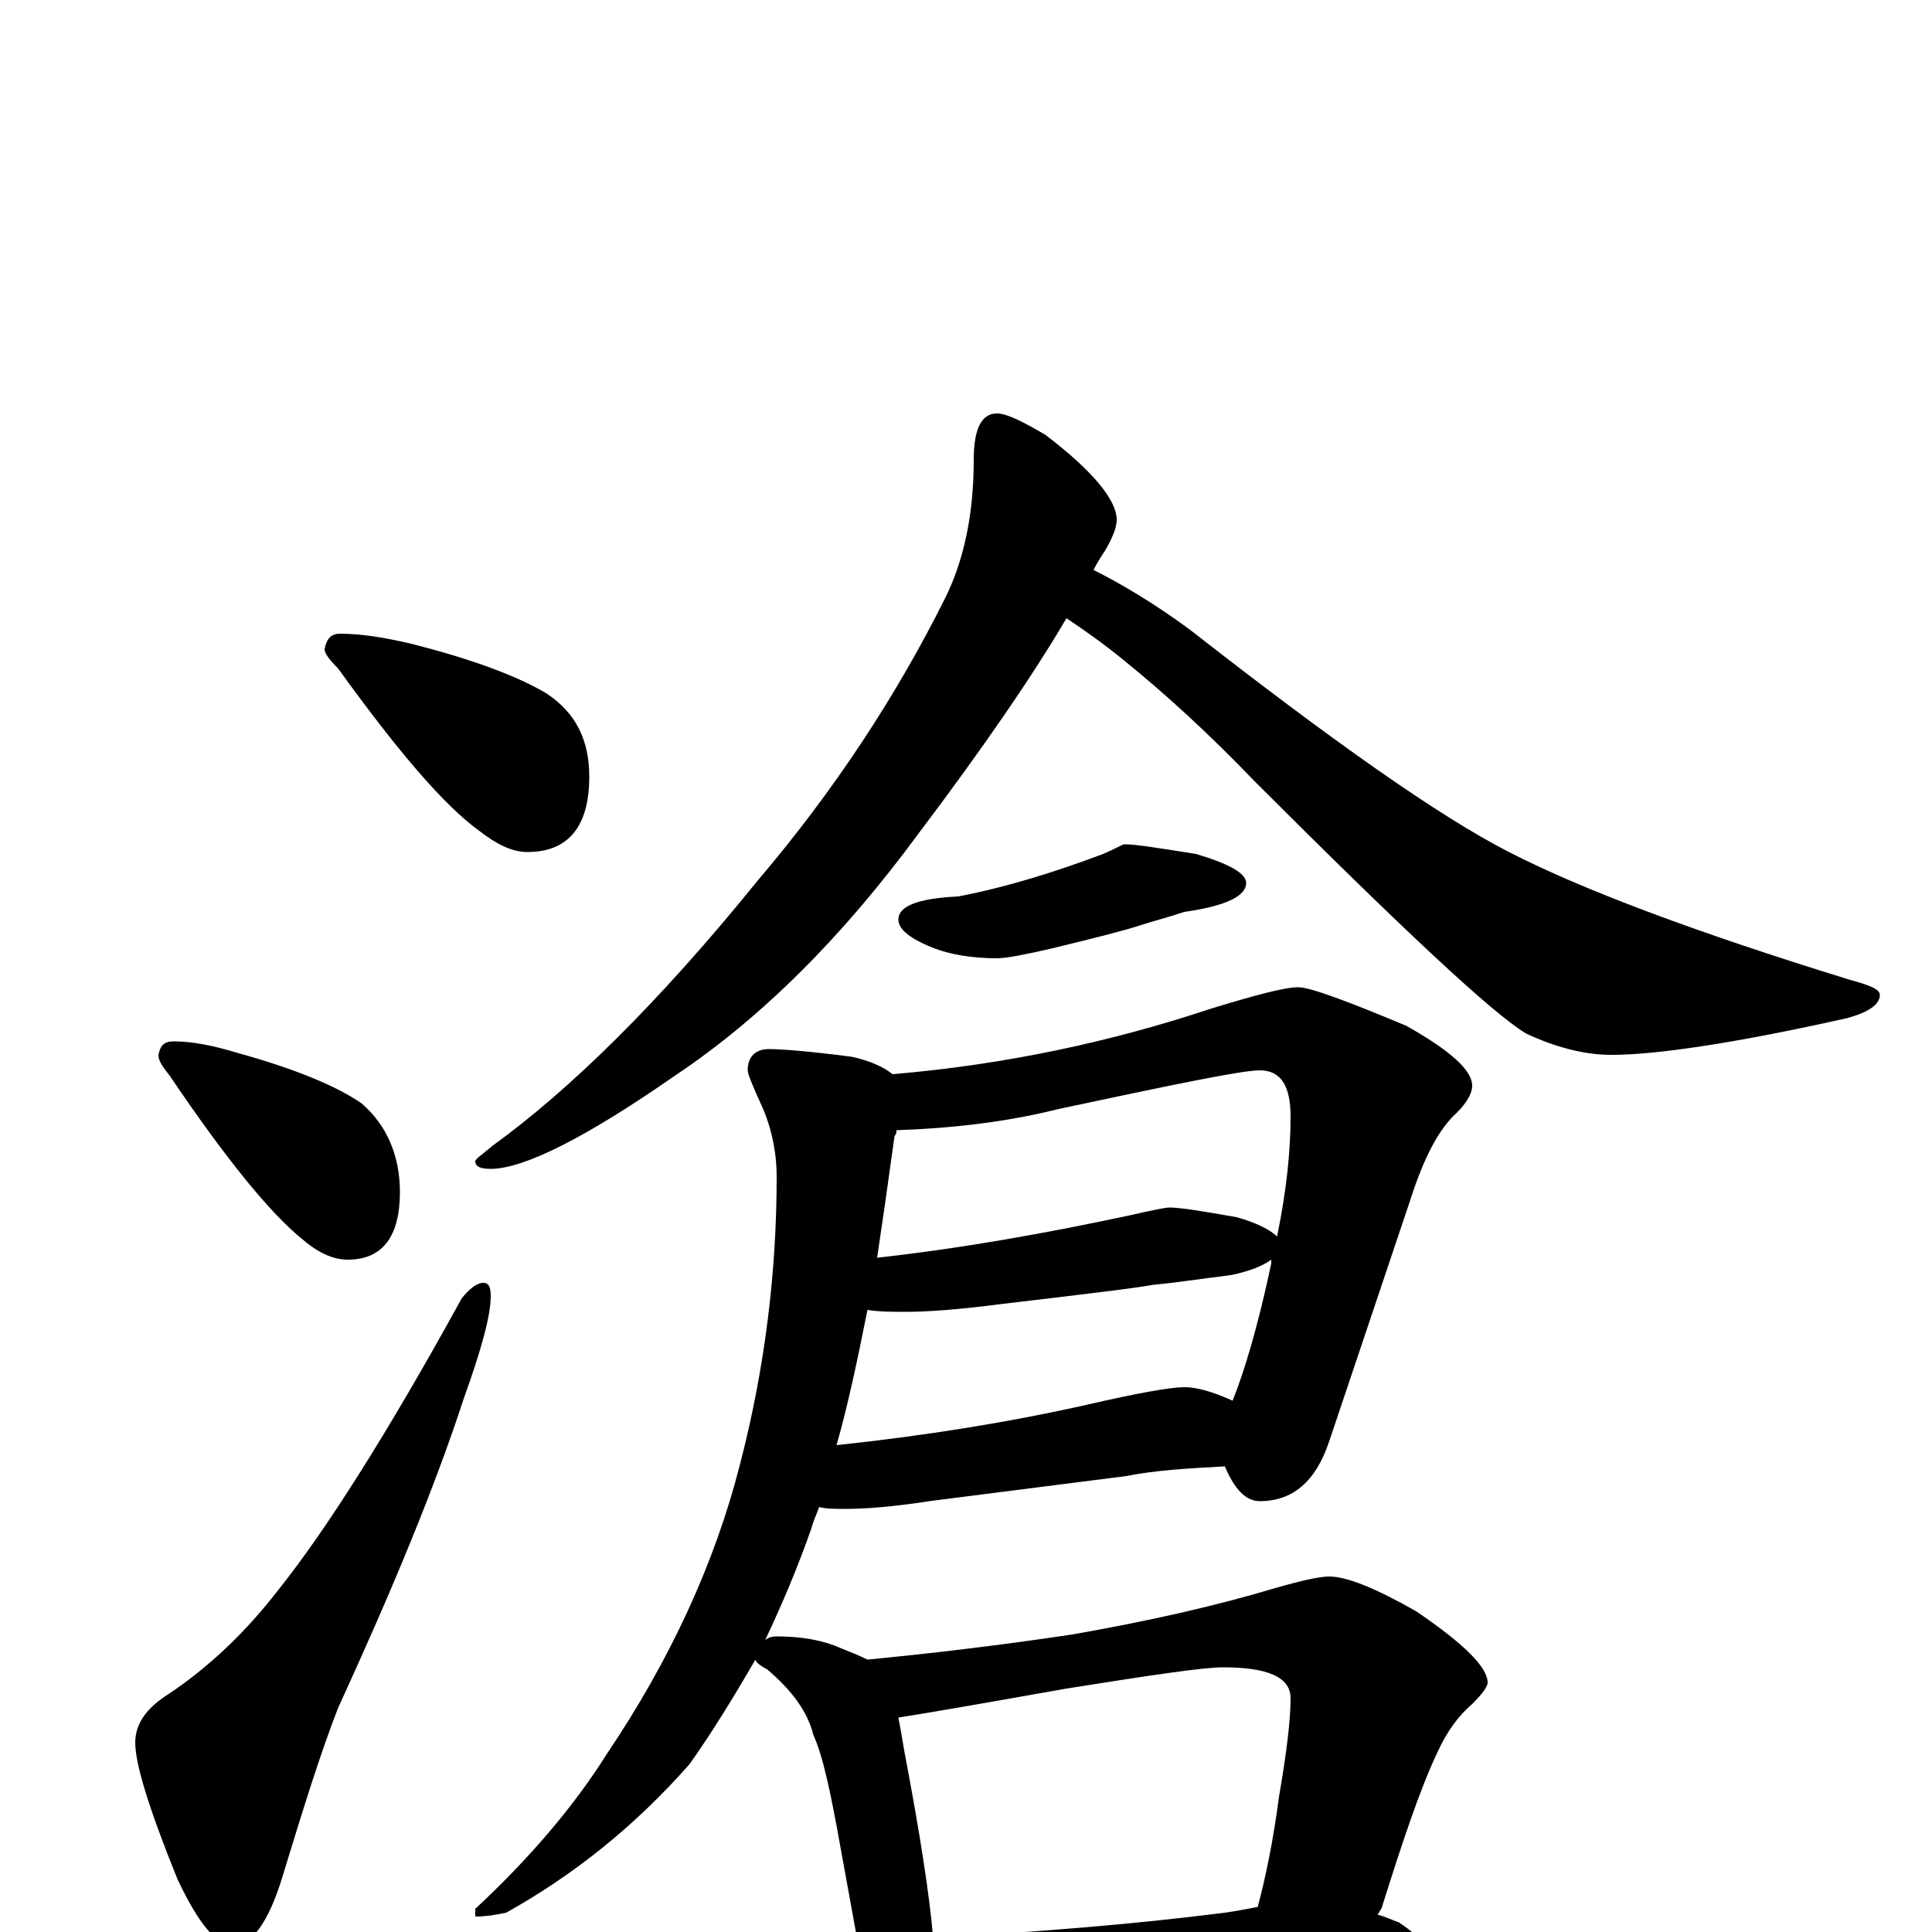 <?xml version="1.0" encoding="utf-8" ?>
<!DOCTYPE svg PUBLIC "-//W3C//DTD SVG 1.1//EN" "http://www.w3.org/Graphics/SVG/1.1/DTD/svg11.dtd">
<svg version="1.1" id="Layer_1" xmlns="http://www.w3.org/2000/svg" xmlns:xlink="http://www.w3.org/1999/xlink" x="0px" y="145px" width="1000px" height="1000px" viewBox="0 0 1000 1000" enable-background="new 0 0 1000 1000" xml:space="preserve">
<g id="Layer_1">
<path id="glyph" transform="matrix(1 0 0 -1 0 1000)" d="M176,672C187,672 199,670 212,667C244,659 268,650 283,641C298,631 305,617 305,598C305,572 294,559 273,559C265,559 257,563 248,570C230,583 206,611 175,654C170,659 168,662 168,664C169,669 171,672 176,672M90,461C99,461 110,459 123,455C152,447 174,438 187,429C200,418 207,402 207,383C207,360 198,348 180,348C172,348 164,352 156,359C140,372 117,400 88,443C84,448 82,451 82,454C83,459 85,461 90,461M250,336C253,336 254,334 254,329C254,319 249,301 240,276C225,230 203,177 175,116C166,93 157,64 146,28C139,5 130,-7 121,-7C112,-7 103,4 92,27C77,64 70,87 70,98C70,108 76,116 87,123C108,137 127,155 144,177C168,207 200,257 239,328C243,333 247,336 250,336M516,786C521,786 529,782 541,775C566,756 578,741 578,731C578,727 576,722 572,715C570,712 568,709 566,705C580,698 597,688 616,674C689,617 744,578 781,559C818,540 876,518 957,493C968,490 973,488 973,485C973,480 967,476 956,473C898,460 857,454 834,454C820,454 805,458 790,465C773,475 726,519 649,596C626,620 603,641 582,658C571,667 561,674 552,680C535,651 509,613 475,568C436,515 394,473 349,443C303,411 271,395 254,395C249,395 246,396 246,399C246,400 249,402 255,407C295,436 341,481 392,544C432,591 464,640 489,690C499,710 504,734 504,762C504,778 508,786 516,786M582,563C588,563 600,561 619,558C636,553 645,548 645,543C645,536 634,531 613,528C604,525 596,523 590,521C584,519 569,515 544,509C531,506 521,504 516,504C503,504 492,506 484,509C471,514 465,519 465,524C465,531 475,535 496,536C522,541 547,549 571,558C578,561 581,563 582,563M672,489C678,489 697,482 728,469C751,456 762,446 762,438C762,434 759,429 754,424C745,416 737,401 730,379l-42,-125C681,233 669,223 652,223C645,223 639,229 634,241C615,240 598,239 583,236l-102,-13C462,220 447,219 438,219C432,219 427,219 424,220C423,217 421,213 420,209C413,189 405,170 396,151C397,152 399,153 402,153C415,153 426,151 435,147C440,145 445,143 449,141C480,144 515,148 555,154C595,161 630,169 660,178C674,182 683,184 688,184C697,184 712,178 733,166C758,149 770,137 770,129C770,127 767,123 762,118C755,112 749,104 744,93C735,74 726,47 715,12C714,11 714,10 713,9C717,8 721,6 724,5C736,-3 742,-10 742,-15C742,-18 739,-20 733,-20C705,-20 679,-21 656,-24l-107,-8C530,-34 515,-35 504,-35C496,-35 489,-34 484,-32C483,-37 482,-42 479,-45C476,-51 473,-54 469,-54C464,-54 460,-50 456,-43C449,-33 446,-22 445,-11l-10,55C430,72 426,91 421,102C418,114 410,125 397,136C393,138 391,140 391,141C380,122 369,104 357,87C328,54 296,29 262,10C257,9 252,8 246,8l0,4C274,38 297,65 314,92C347,141 370,191 383,242C396,292 402,342 402,391C402,402 400,414 395,426C390,437 387,444 387,446C387,453 391,457 398,457C404,457 418,456 441,453C450,451 457,448 462,444C521,449 576,461 627,478C650,485 665,489 672,489M483,-3C537,0 587,4 634,10C641,11 646,12 651,13C655,28 659,47 662,70C666,93 668,110 668,121C668,132 656,137 633,137C623,137 596,133 552,126C507,118 478,113 465,111C466,106 467,100 468,94C476,52 481,20 483,-3M464,415C464,414 464,413 463,412C460,390 457,369 454,349C499,354 543,362 585,371C598,374 604,375 605,375C611,375 623,373 640,370C651,367 658,363 661,360C666,384 668,405 668,422C668,438 663,446 652,446C643,446 609,439 548,426C520,419 492,416 464,415M449,322C444,297 439,273 433,252C480,257 523,264 563,273C589,279 606,282 613,282C619,282 627,280 638,275C644,290 651,313 658,346C658,347 658,347 658,348C654,345 647,342 637,340C621,338 608,336 597,335C586,333 560,330 518,325C495,322 479,321 469,321C462,321 455,321 449,322z"/>
</g>
</svg>
